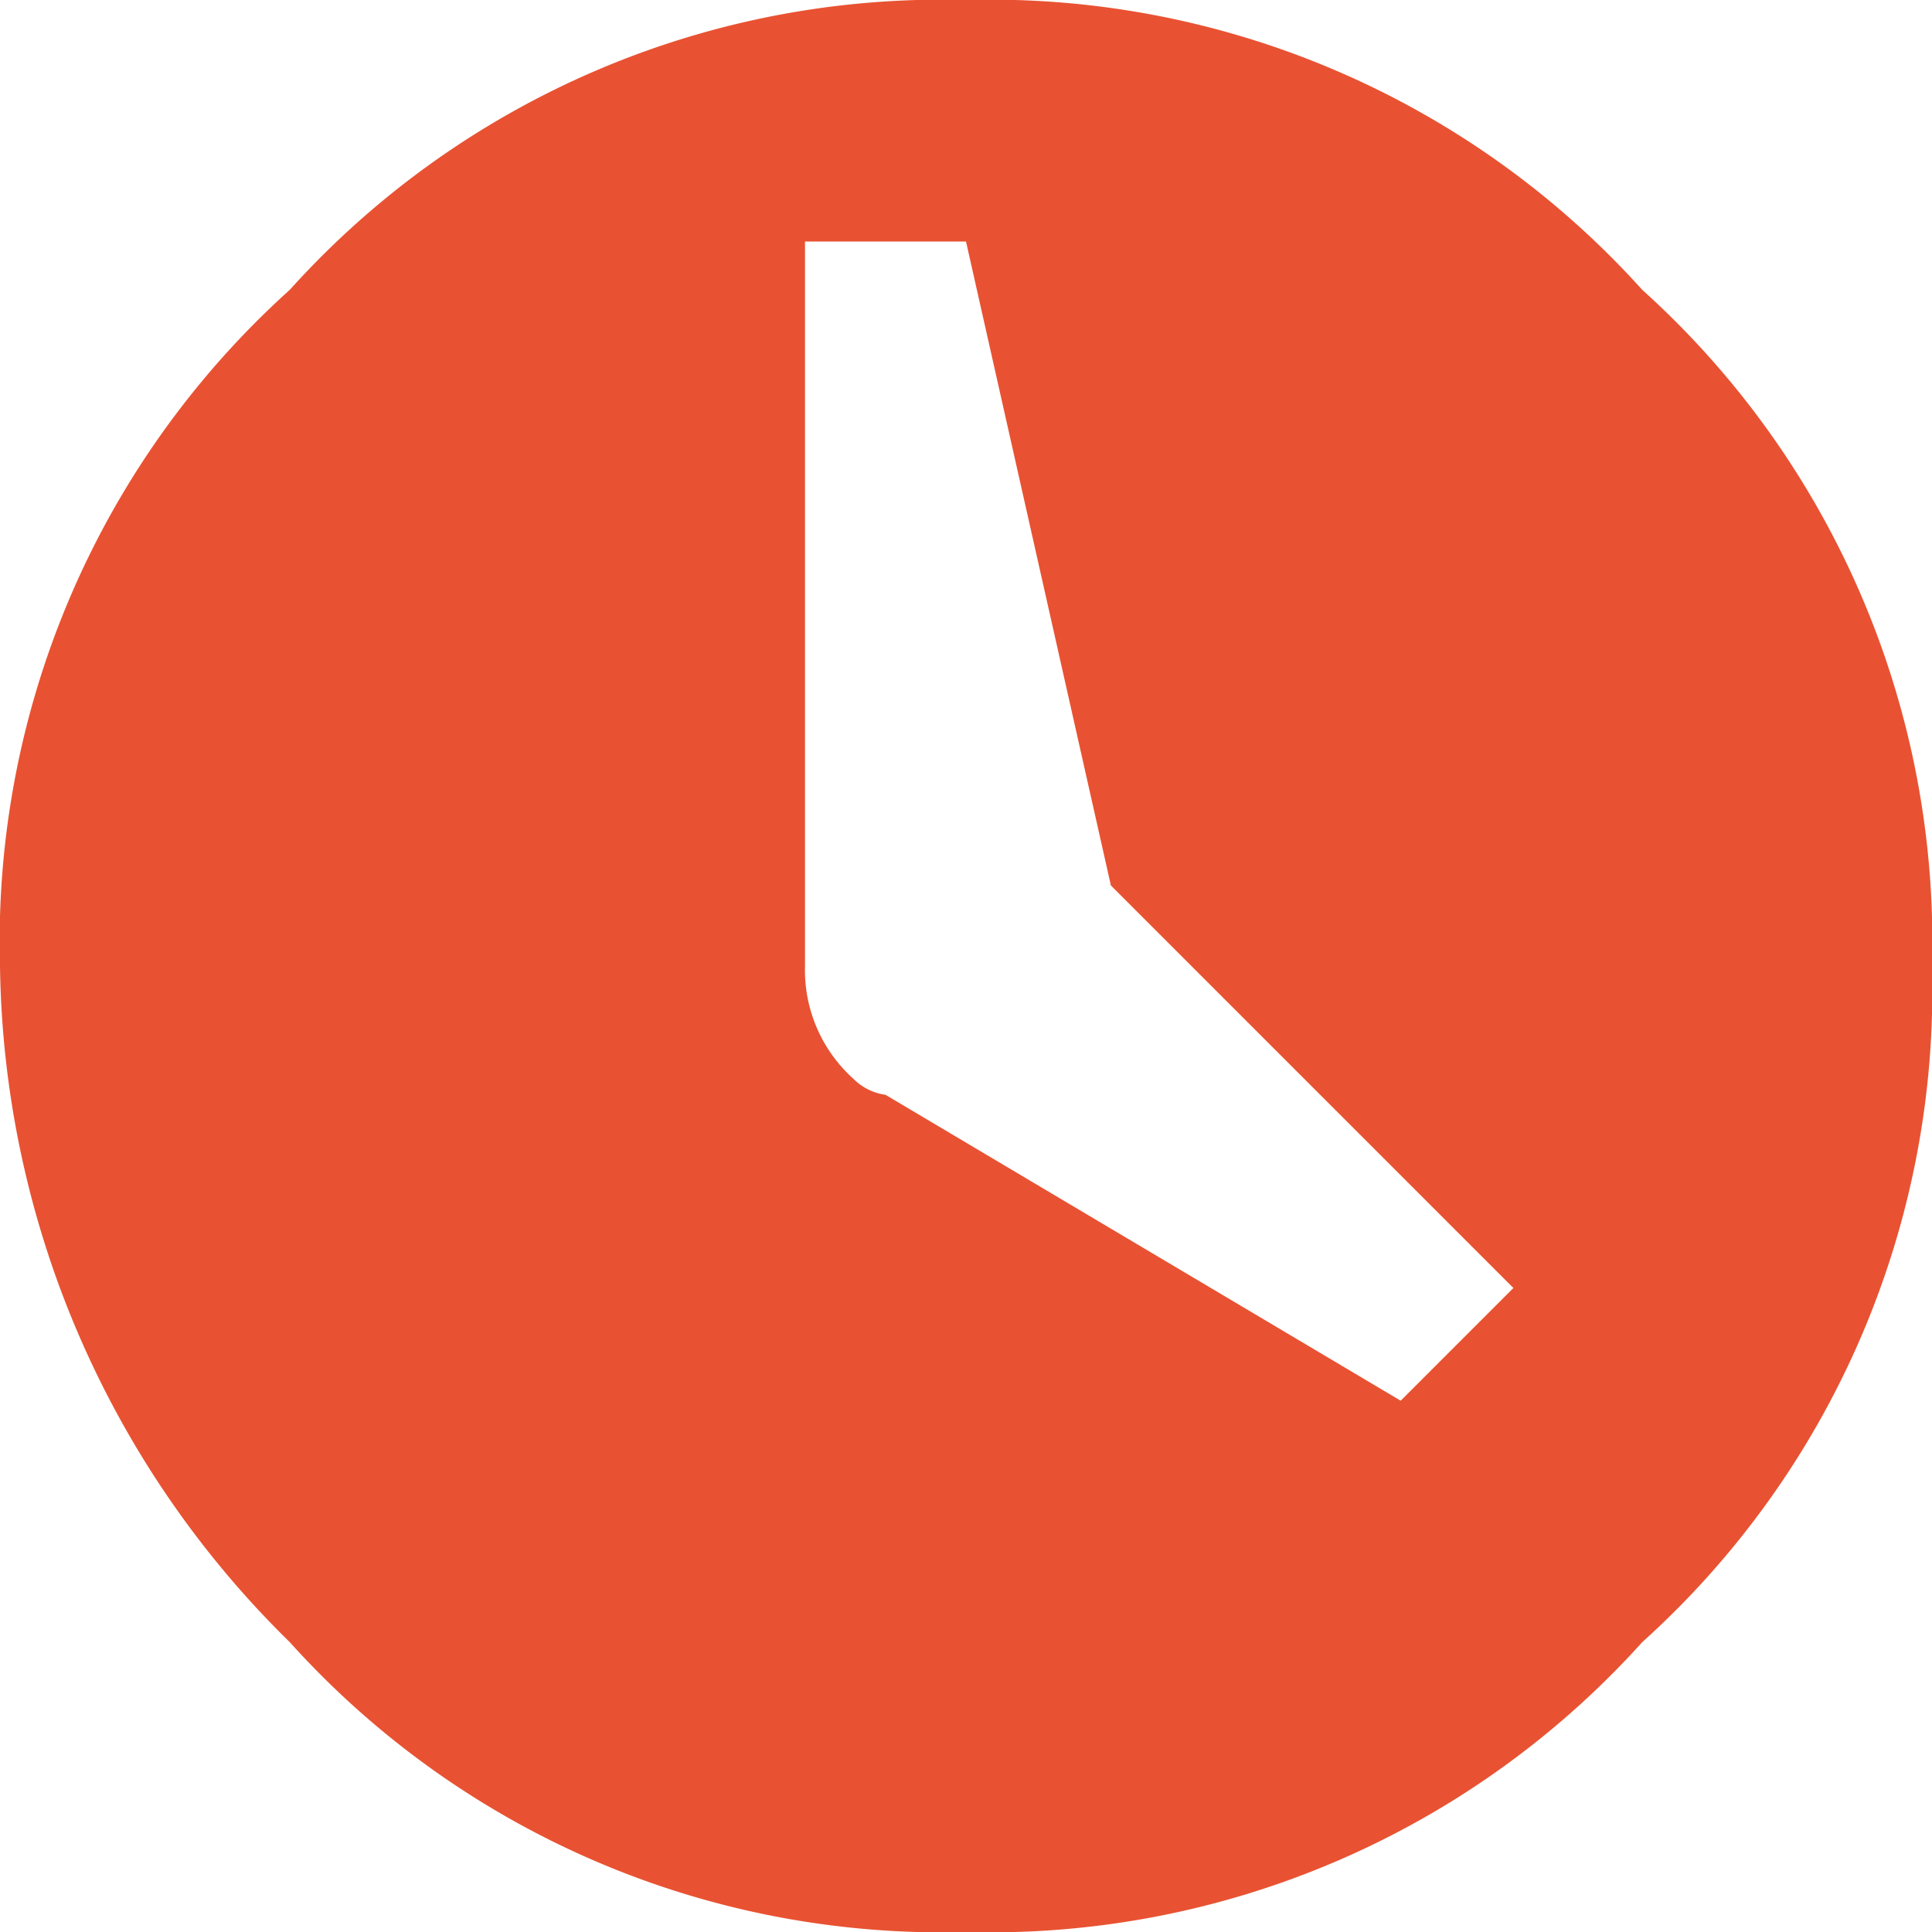 <svg xmlns="http://www.w3.org/2000/svg" xmlns:xlink="http://www.w3.org/1999/xlink" width="21" height="21" viewBox="0 0 21 21"><defs><style>.a{fill:none;}.b{clip-path:url(#a);}.c{fill:#e85232;}</style><clipPath id="a"><rect class="a" width="21" height="21"/></clipPath></defs><g class="b"><path class="c" d="M3.15,3.15A9.532,9.532,0,0,1,10.5,0a9.532,9.532,0,0,1,7.35,3.15A9.532,9.532,0,0,1,21,10.5a9.532,9.532,0,0,1-3.15,7.35A9.532,9.532,0,0,1,10.5,21a9.532,9.532,0,0,1-7.35-3.15A10.479,10.479,0,0,1,0,10.5,9.532,9.532,0,0,1,3.15,3.15ZM15.225,15.225,16.45,14,12.075,9.625l-1.575-7H8.75V10.5a1.589,1.589,0,0,0,.525,1.225.611.611,0,0,0,.35.175Z"/></g></svg>